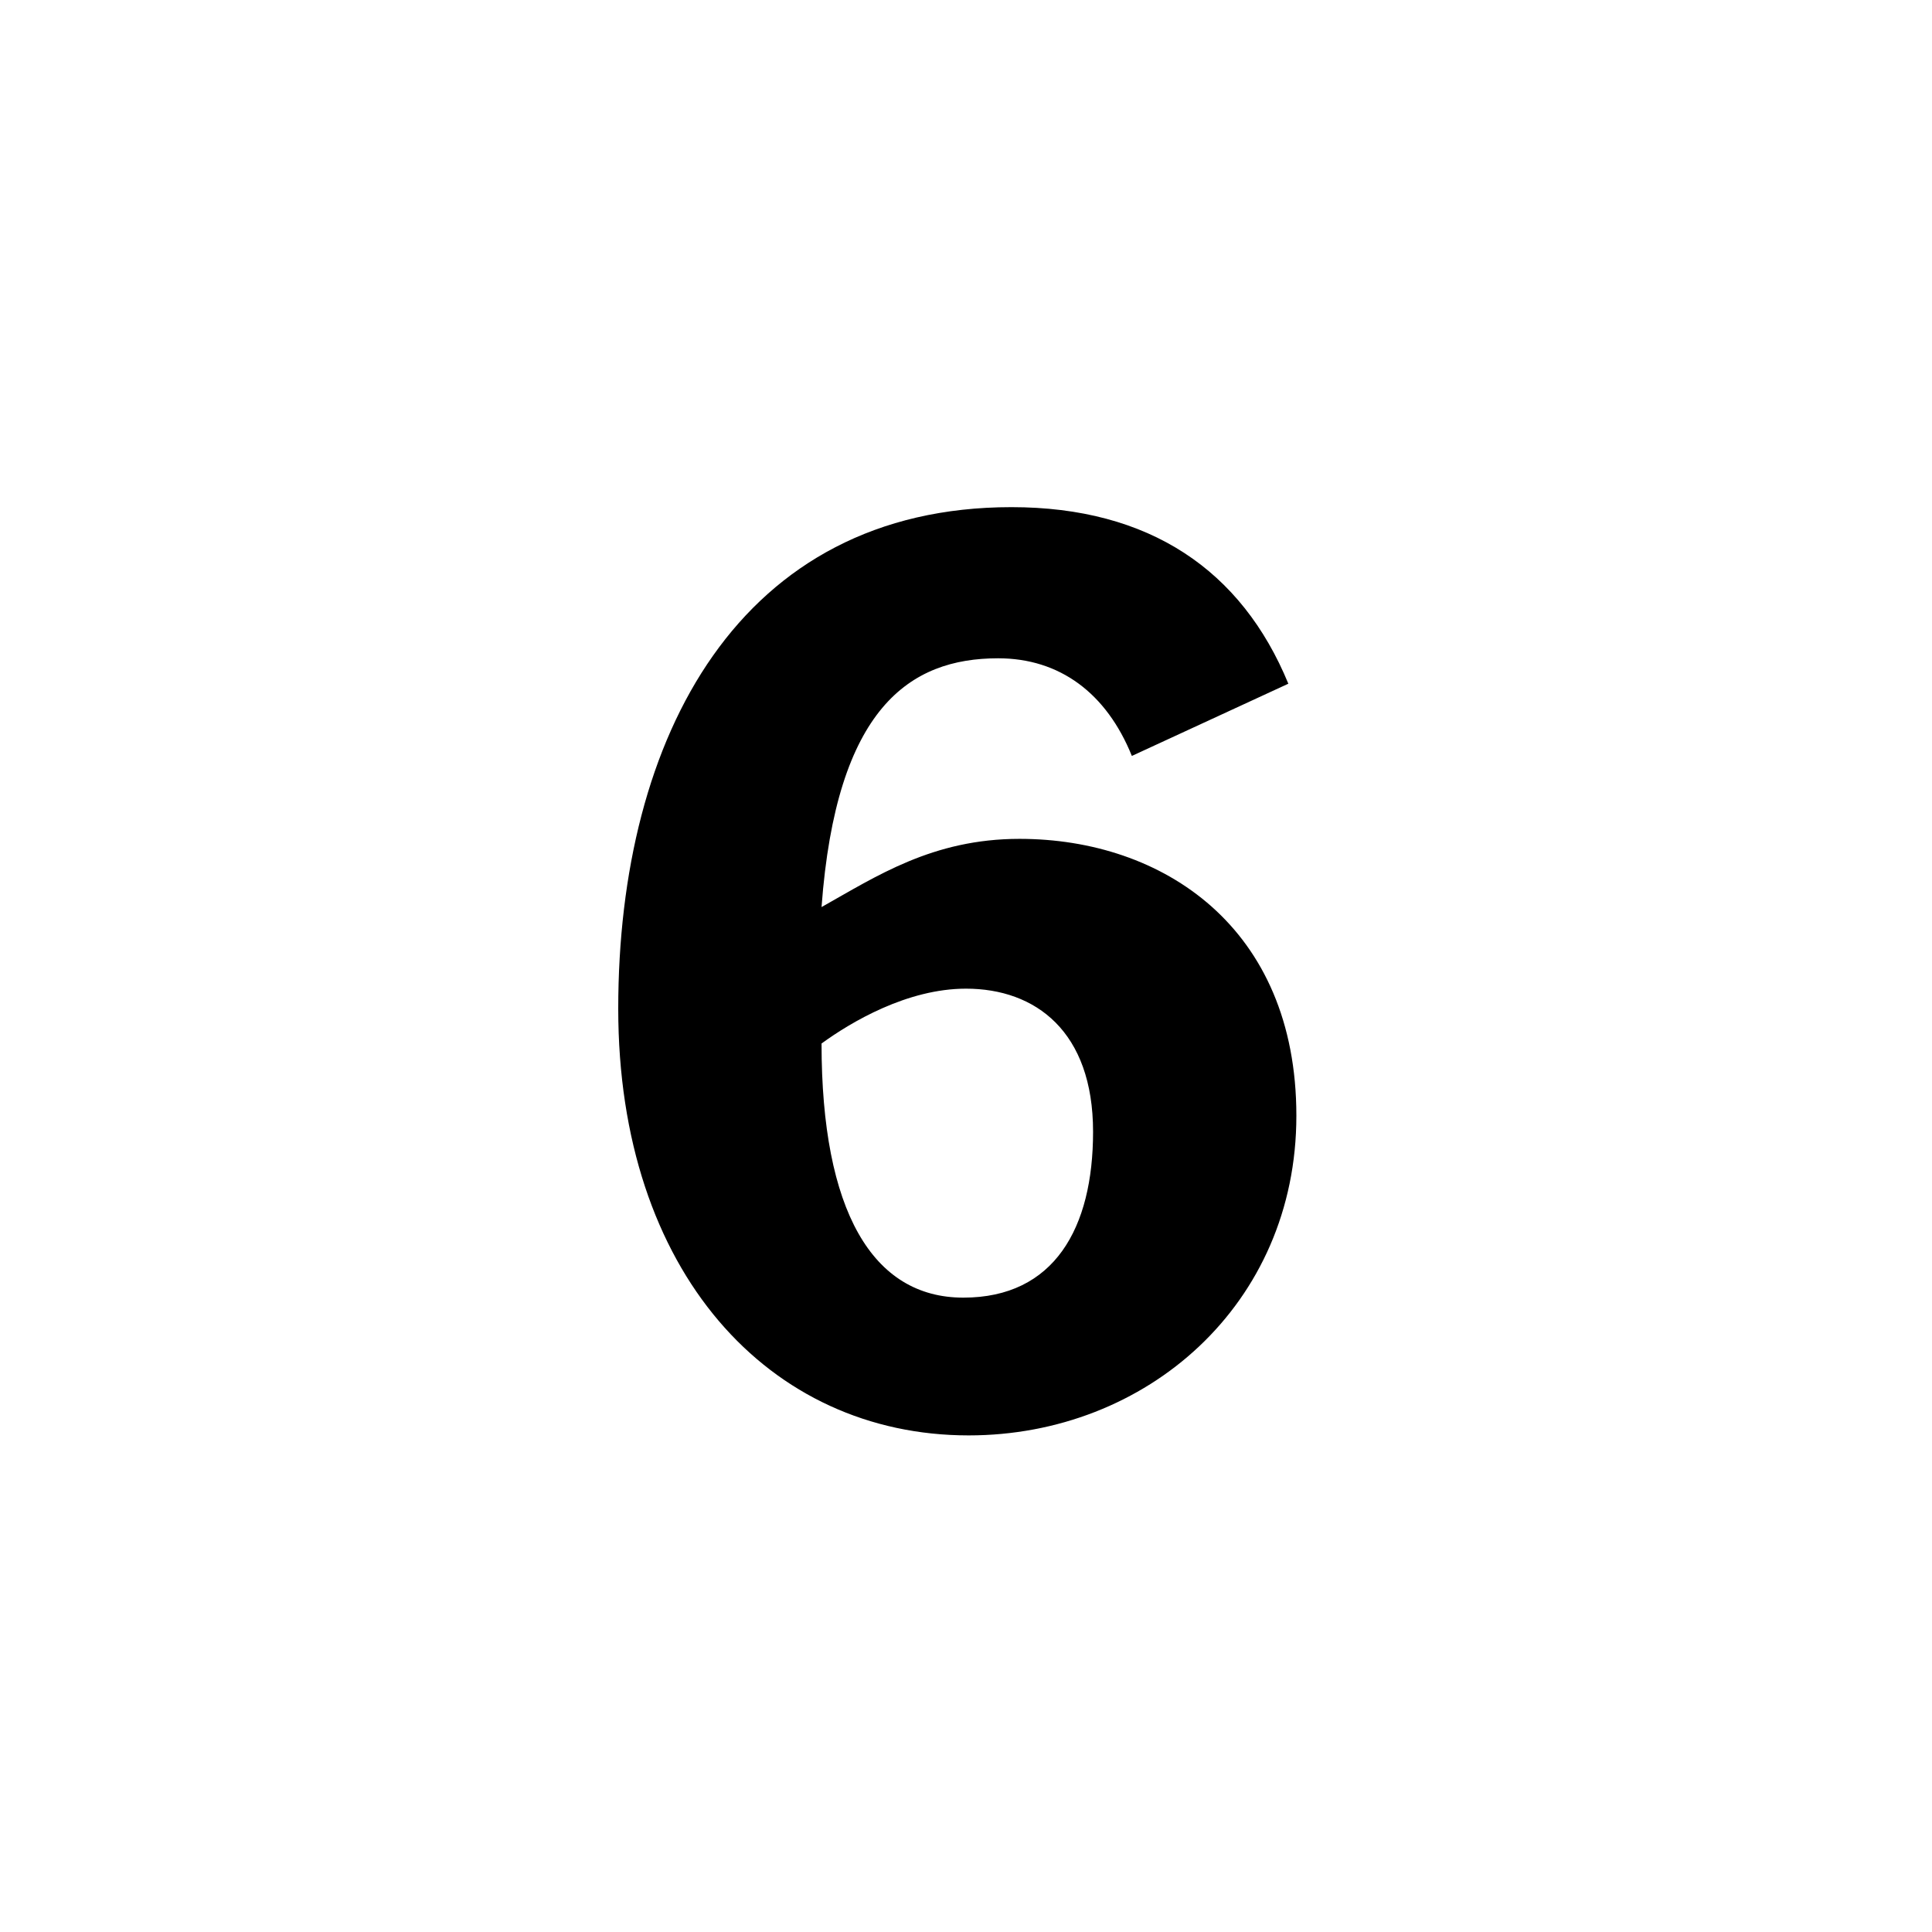 <svg weight="bold" viewBox="0 0 200 200" fill="none" xmlns="http://www.w3.org/2000/svg">
<path class="su-number" d="M134.2 115.5C134.2 95.977 120.354 86.838 105.539 86.838C96.539 86.838 90.723 90.715 85.046 93.9C86.569 73.269 94.185 68.146 103.323 68.146C109.692 68.146 114.539 71.746 117.169 78.254L133.369 70.777C128.523 59.008 118.969 52.5 104.708 52.5C76.6 52.5 64 76.177 64 104.423C64 131.7 79.646 148.592 100.277 148.592C118.692 148.592 134.2 135.023 134.2 115.5ZM113.154 117.162C113.154 127.131 109.139 134.331 99.723 134.331C90.308 134.331 85.046 125.331 85.046 108.023C88.092 105.808 93.908 102.346 100 102.346C107.2 102.346 113.154 106.777 113.154 117.162Z" fill="black" />
</svg>